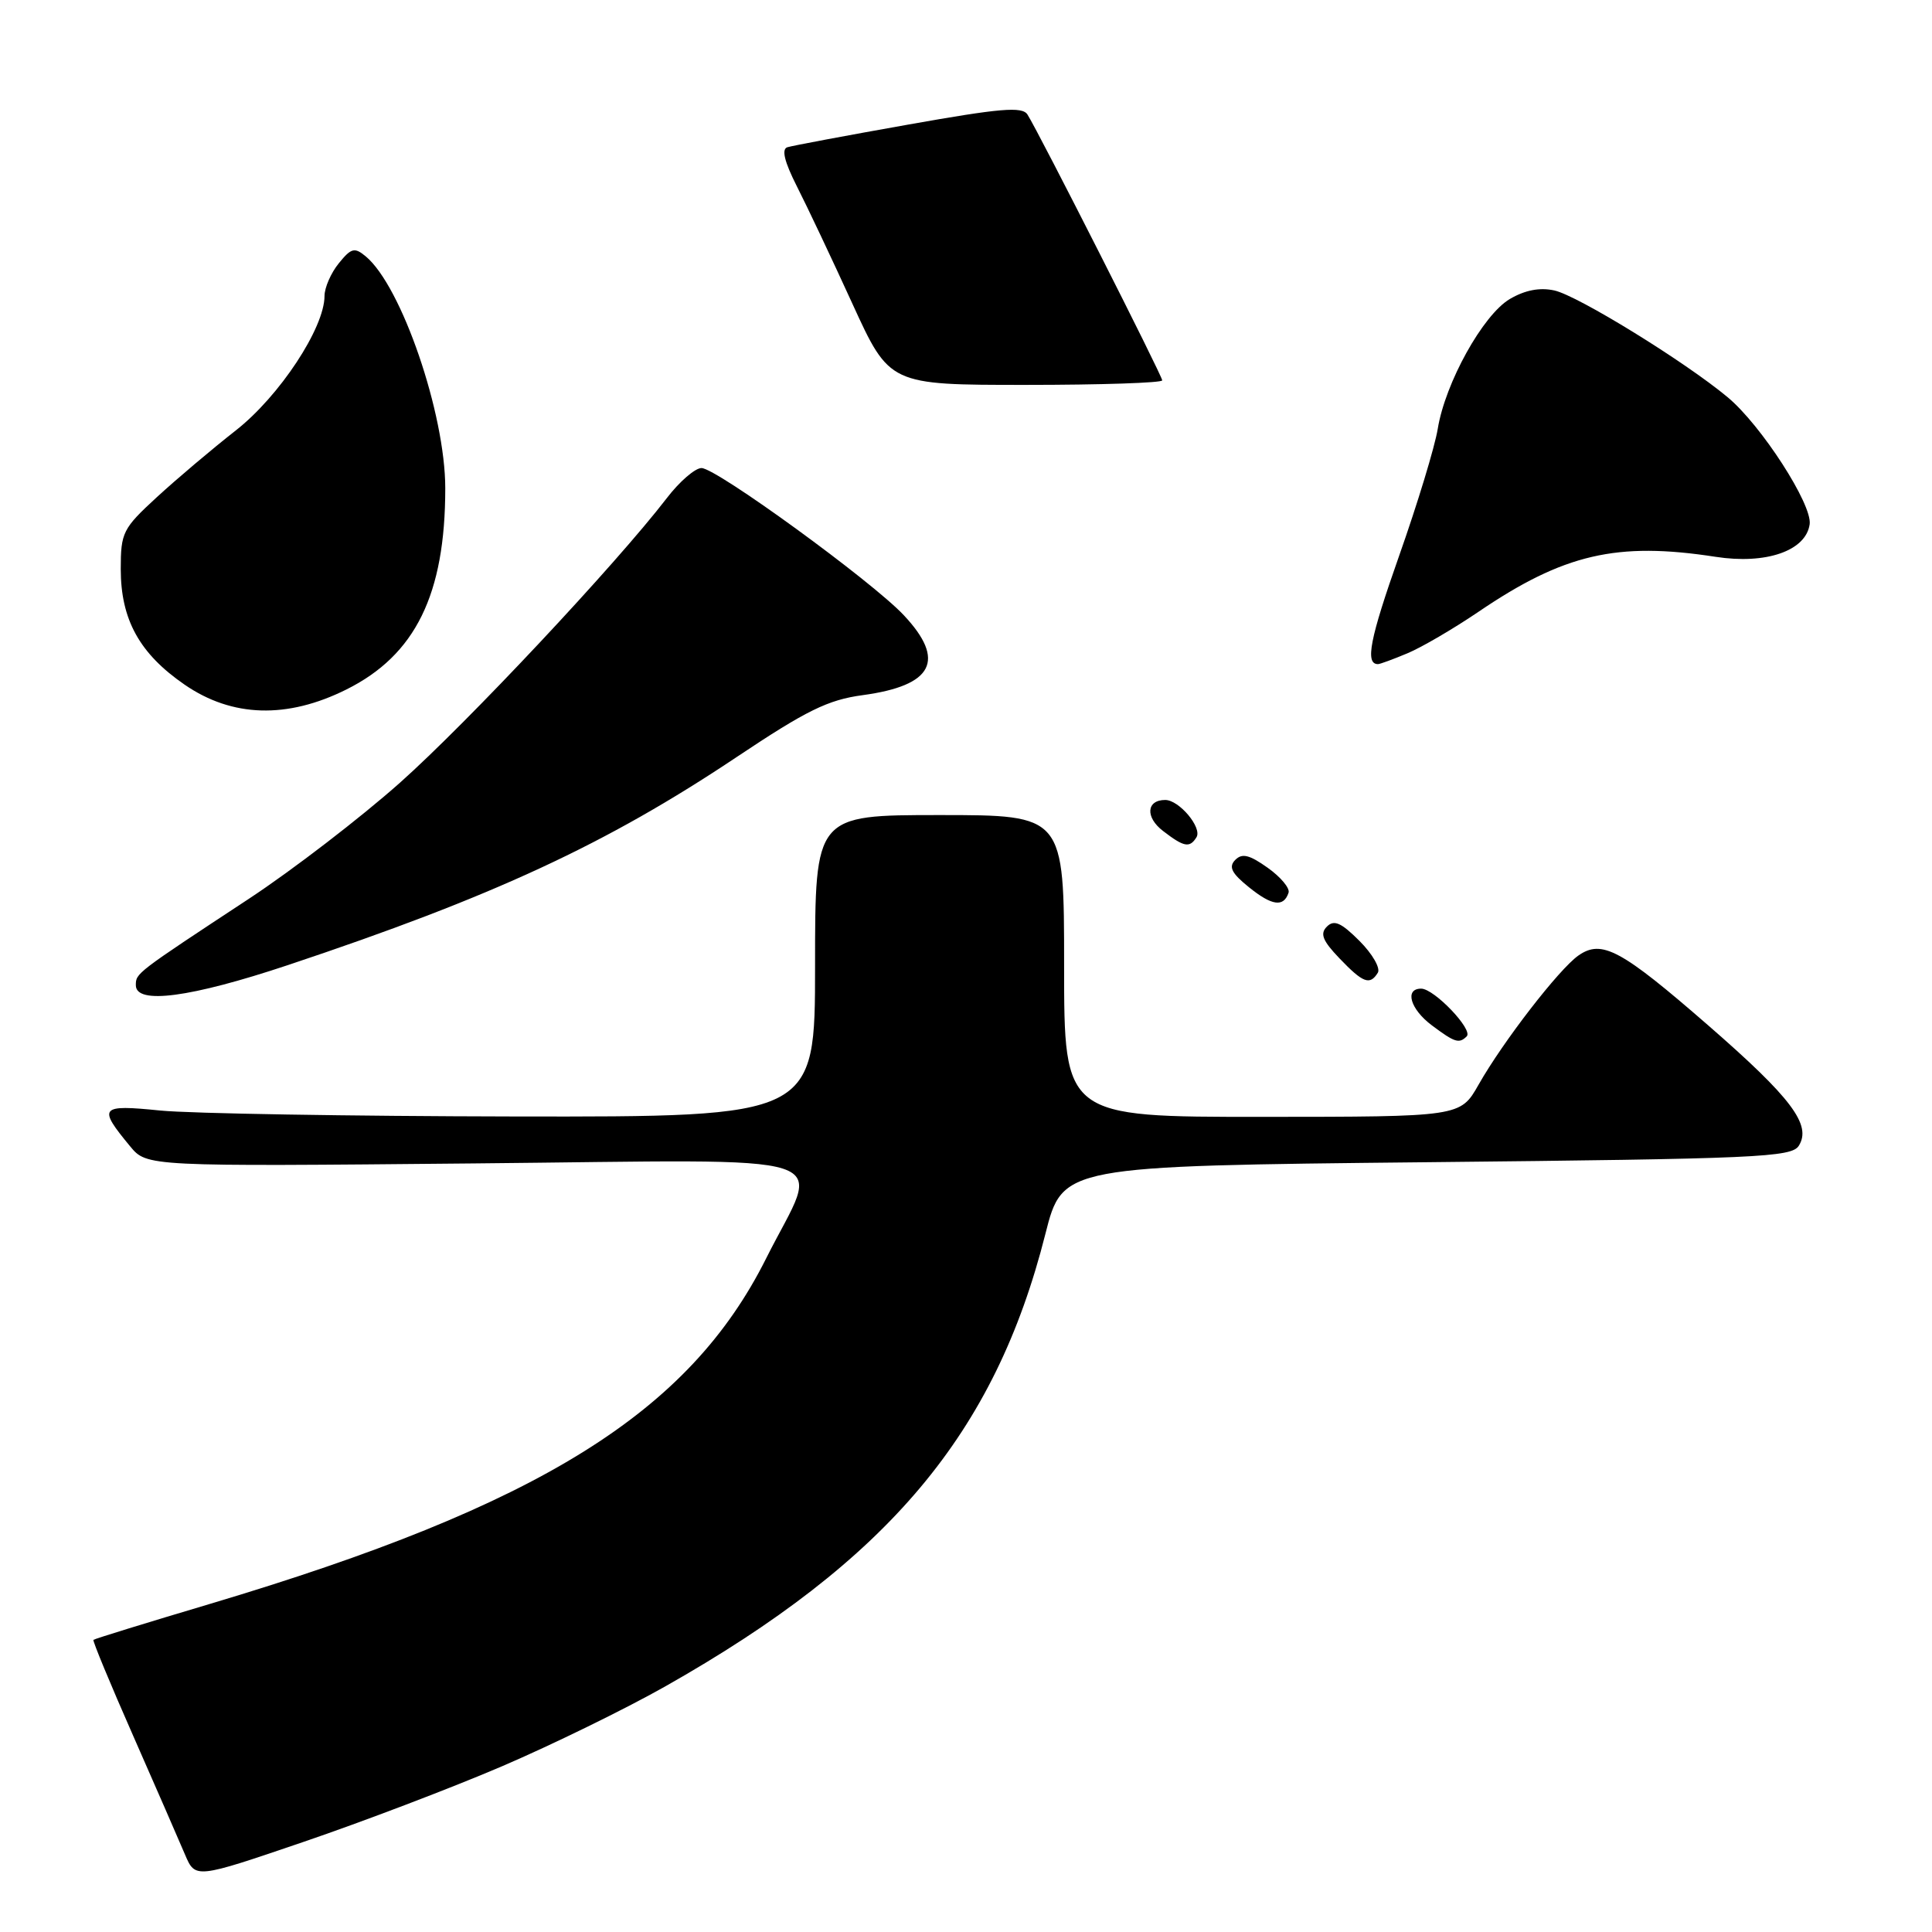 <?xml version="1.0" encoding="UTF-8" standalone="no"?>
<!DOCTYPE svg PUBLIC "-//W3C//DTD SVG 1.1//EN" "http://www.w3.org/Graphics/SVG/1.1/DTD/svg11.dtd" >
<svg xmlns="http://www.w3.org/2000/svg" xmlns:xlink="http://www.w3.org/1999/xlink" version="1.1" viewBox="0 0 256 256">
 <g >
 <path fill="currentColor"
d=" M 66.50 234.05 C 73.10 231.22 82.82 226.47 88.11 223.48 C 117.75 206.72 131.83 189.97 138.52 163.50 C 140.80 154.50 140.80 154.50 189.04 154.00 C 232.86 153.55 237.38 153.35 238.35 151.82 C 240.08 149.06 237.38 145.47 226.35 135.87 C 214.80 125.82 212.25 124.44 209.15 126.61 C 206.58 128.41 199.15 138.02 195.91 143.74 C 193.50 147.98 193.50 147.98 167.25 147.99 C 141.00 148.00 141.00 148.00 141.00 128.00 C 141.00 108.00 141.00 108.00 124.50 108.00 C 108.00 108.00 108.00 108.00 108.00 128.00 C 108.00 148.00 108.00 148.00 68.25 147.94 C 46.39 147.90 25.23 147.55 21.22 147.15 C 13.21 146.34 12.93 146.68 17.24 151.89 C 19.46 154.57 19.46 154.57 62.73 154.16 C 113.12 153.69 108.76 152.28 101.52 166.74 C 91.28 187.21 71.53 199.48 27.87 212.51 C 19.47 215.01 12.50 217.16 12.38 217.29 C 12.25 217.41 14.62 223.14 17.65 230.01 C 20.67 236.88 23.76 243.95 24.51 245.73 C 25.88 248.95 25.88 248.95 40.19 244.07 C 48.06 241.39 59.90 236.88 66.50 234.05 Z  M 194.35 137.32 C 195.23 136.44 190.03 131.00 188.31 131.00 C 186.07 131.00 186.87 133.74 189.75 135.88 C 192.78 138.15 193.34 138.32 194.35 137.32 Z  M 38.15 127.88 C 65.31 118.82 80.34 111.86 97.63 100.30 C 106.87 94.13 109.71 92.73 114.32 92.11 C 123.66 90.84 125.38 87.50 119.75 81.51 C 115.52 77.01 94.95 62.04 92.96 62.02 C 92.12 62.01 90.04 63.80 88.35 66.01 C 81.58 74.81 61.96 95.73 53.00 103.71 C 47.77 108.36 38.78 115.27 33.00 119.08 C 17.94 128.99 18.00 128.95 18.00 130.55 C 18.00 133.14 25.23 132.19 38.15 127.88 Z  M 182.57 128.89 C 182.94 128.29 181.85 126.39 180.14 124.68 C 177.71 122.25 176.77 121.83 175.82 122.78 C 174.88 123.72 175.24 124.64 177.49 126.99 C 180.62 130.26 181.52 130.59 182.57 128.89 Z  M 170.74 118.29 C 170.94 117.69 169.69 116.20 167.97 114.98 C 165.55 113.26 164.58 113.02 163.67 113.95 C 162.77 114.87 163.19 115.71 165.50 117.57 C 168.55 120.03 170.09 120.24 170.74 118.29 Z  M 158.54 110.94 C 159.32 109.67 156.24 106.00 154.40 106.00 C 151.90 106.00 151.73 108.29 154.11 110.11 C 156.89 112.25 157.64 112.39 158.54 110.94 Z  M 45.90 91.36 C 55.05 86.80 59.00 78.76 59.00 64.70 C 59.00 54.82 53.20 37.90 48.46 33.97 C 46.98 32.74 46.54 32.85 44.89 34.89 C 43.85 36.17 43.00 38.12 43.00 39.22 C 43.00 43.45 37.03 52.50 31.25 57.03 C 28.11 59.49 23.40 63.47 20.77 65.89 C 16.27 70.03 16.00 70.56 16.00 75.40 C 16.00 82.10 18.49 86.61 24.46 90.72 C 30.76 95.06 38.04 95.28 45.90 91.36 Z  M 186.48 86.57 C 188.36 85.79 192.58 83.32 195.87 81.09 C 207.20 73.39 214.23 71.76 227.32 73.78 C 234.01 74.82 239.29 72.99 239.79 69.47 C 240.16 66.86 233.38 56.35 228.93 52.64 C 223.24 47.90 209.08 39.18 205.97 38.49 C 204.02 38.06 202.07 38.44 200.06 39.62 C 196.50 41.72 191.50 50.73 190.51 56.82 C 190.12 59.20 187.82 66.77 185.39 73.65 C 181.51 84.66 180.85 88.00 182.59 88.00 C 182.85 88.00 184.60 87.36 186.48 86.57 Z  M 154.00 50.40 C 154.00 49.79 137.64 17.52 136.14 15.17 C 135.44 14.09 132.55 14.34 120.39 16.50 C 112.20 17.95 104.97 19.31 104.33 19.51 C 103.53 19.76 103.94 21.43 105.59 24.69 C 106.94 27.34 110.25 34.34 112.95 40.25 C 117.87 51.00 117.87 51.00 135.93 51.00 C 145.87 51.00 154.00 50.73 154.00 50.40 Z "/>
</g>
</svg>